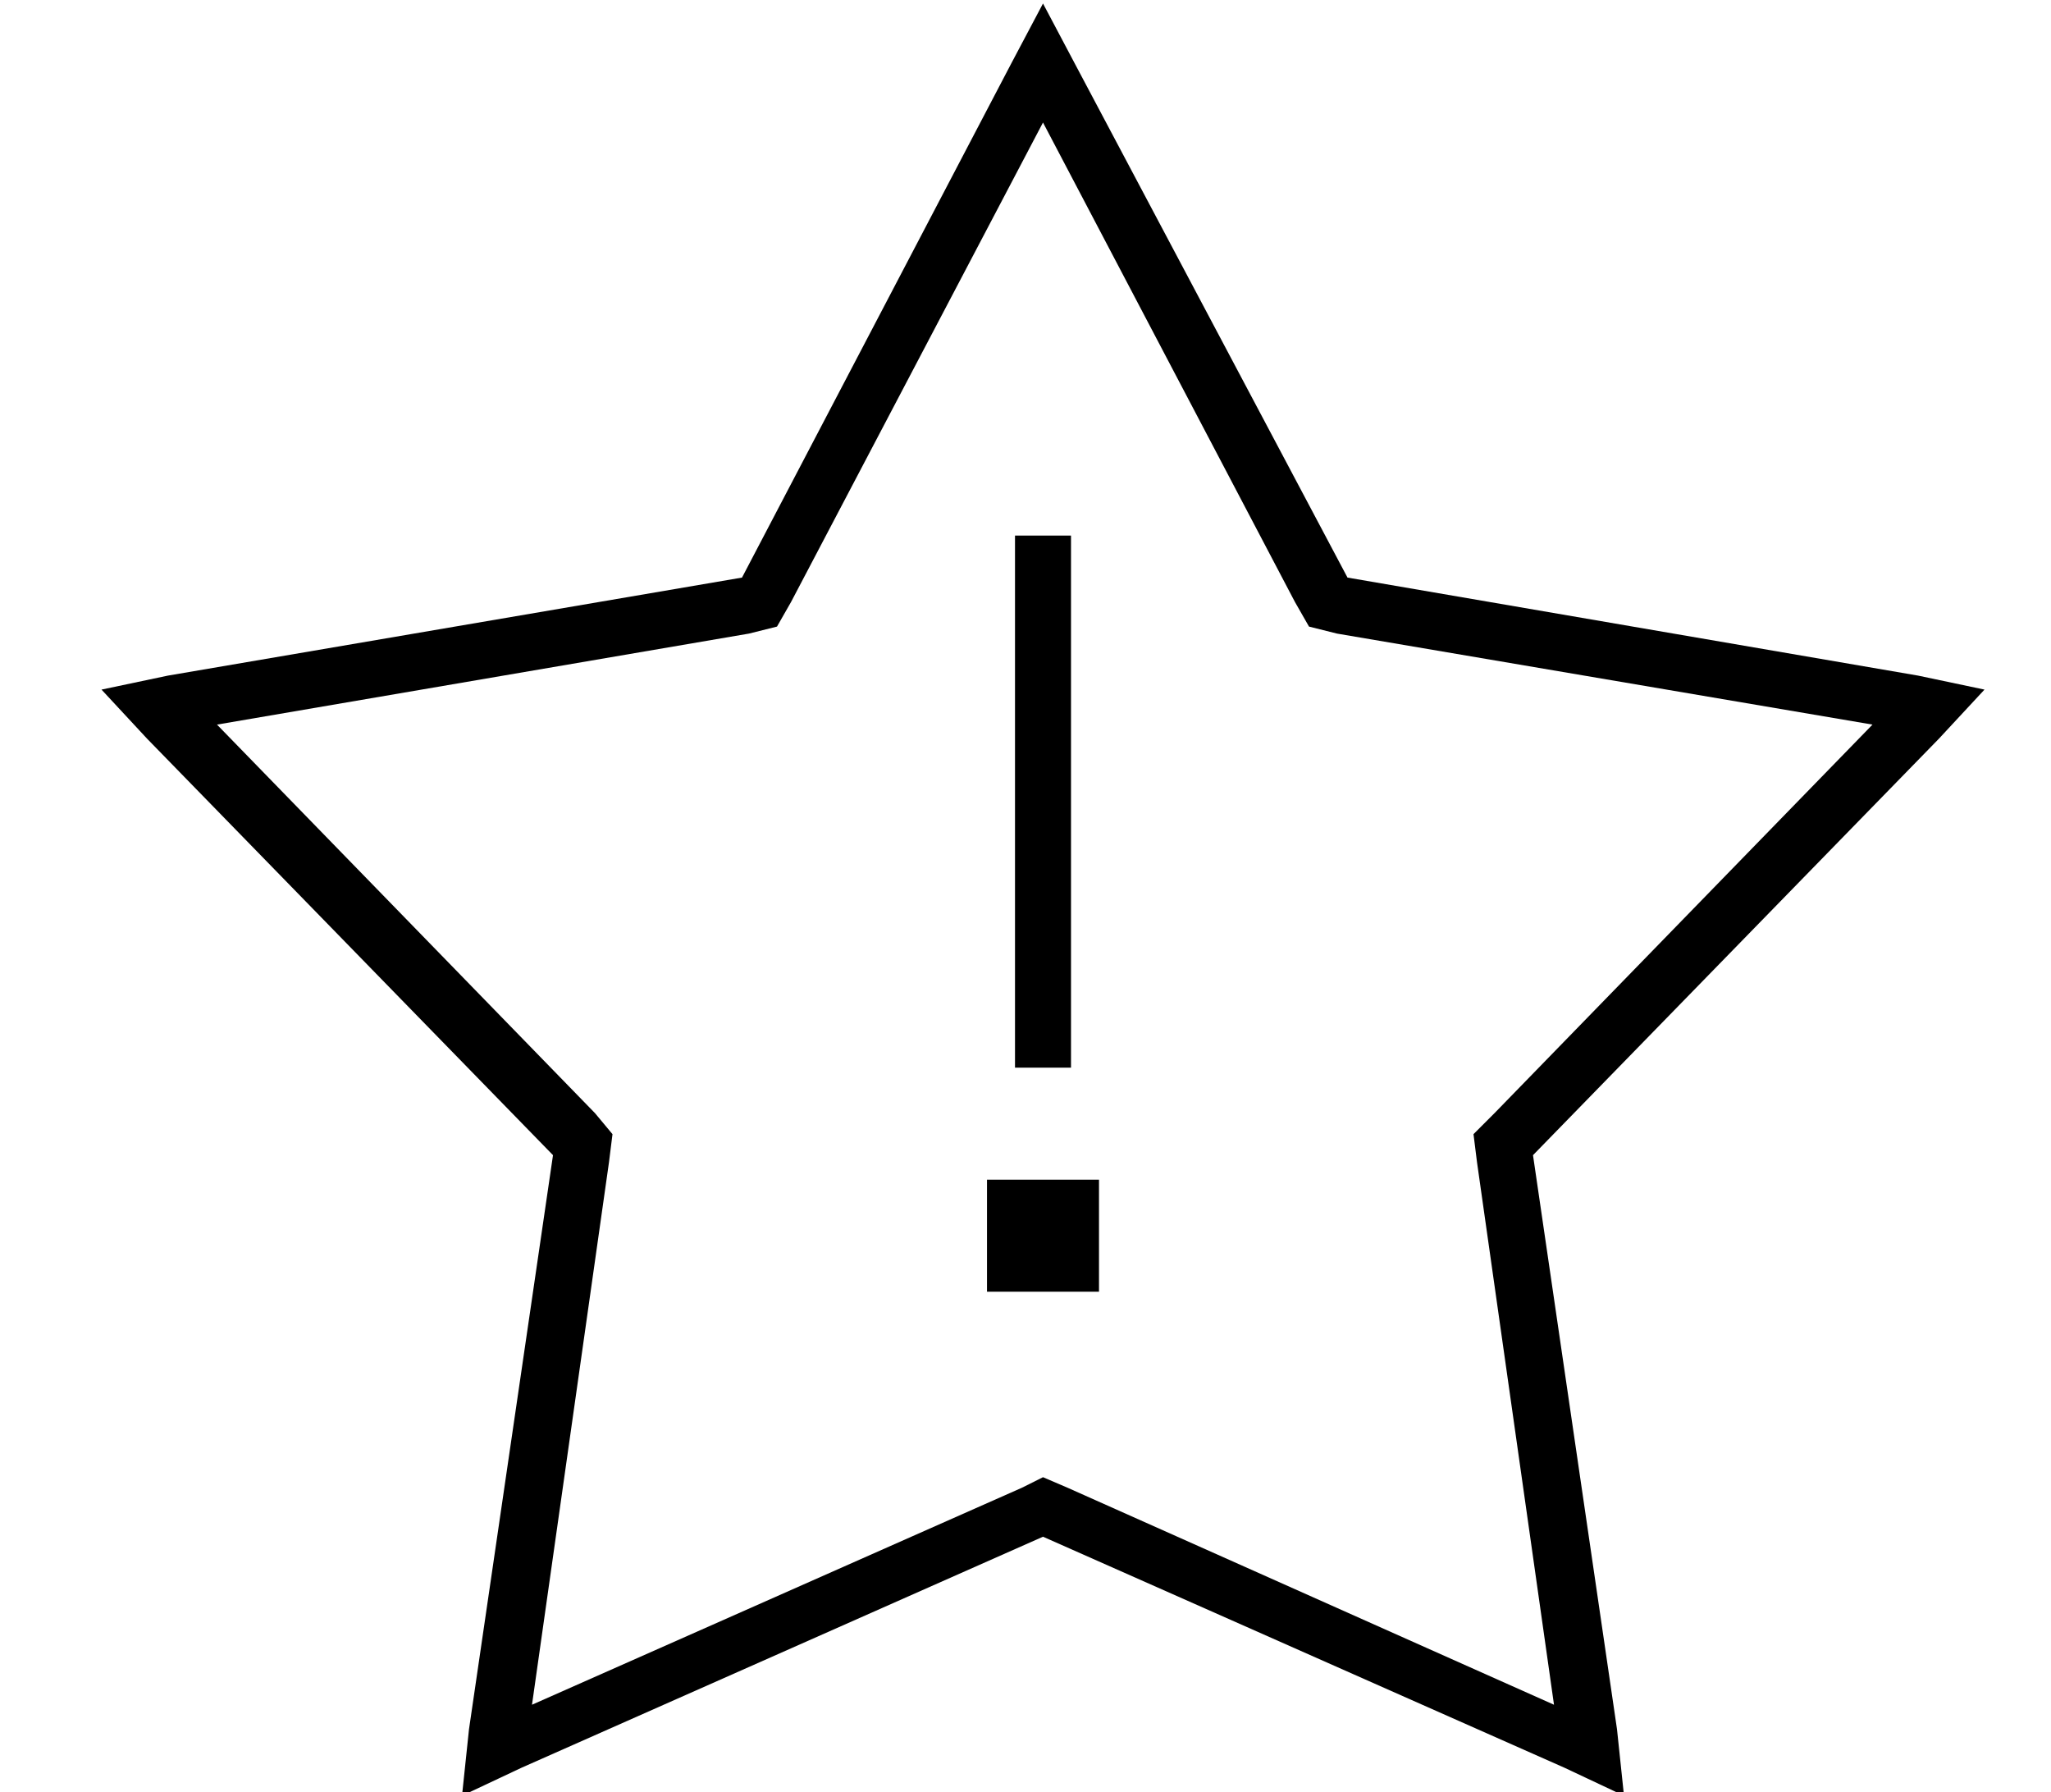 <?xml version="1.0" standalone="no"?>
<!DOCTYPE svg PUBLIC "-//W3C//DTD SVG 1.1//EN" "http://www.w3.org/Graphics/SVG/1.1/DTD/svg11.dtd" >
<svg xmlns="http://www.w3.org/2000/svg" xmlns:xlink="http://www.w3.org/1999/xlink" version="1.1" viewBox="-10 -40 586 512">
   <path fill="currentColor"
d="M297 -22l78 147l-78 -147l78 147l163 28v0l19 4v0l-13 14v0l-116 119v0l24 164v0l2 19v0l-17 -8v0l-149 -66v0l-149 66v0l-17 8v0l2 -19v0l24 -164v0l-116 -119v0l-13 -14v0l19 -4v0l164 -28v0l77 -147v0l9 -17v0l9 17v0zM372 141l-8 -2l8 2l-8 -2l-4 -7v0l-72 -137v0
l-72 137v0l-4 7v0l-8 2v0l-152 26v0l108 111v0l5 6v0l-1 8v0l-22 155v0l140 -62v0l6 -3v0l7 3v0l139 62v0l-22 -155v0l-1 -8v0l6 -6v0l108 -111v0l-153 -26v0zM296 113v8v-8v8v136v0v8v0h-16v0v-8v0v-136v0v-8v0h16v0zM272 297h32h-32h32v32v0h-32v0v-32v0z" />
</svg>
